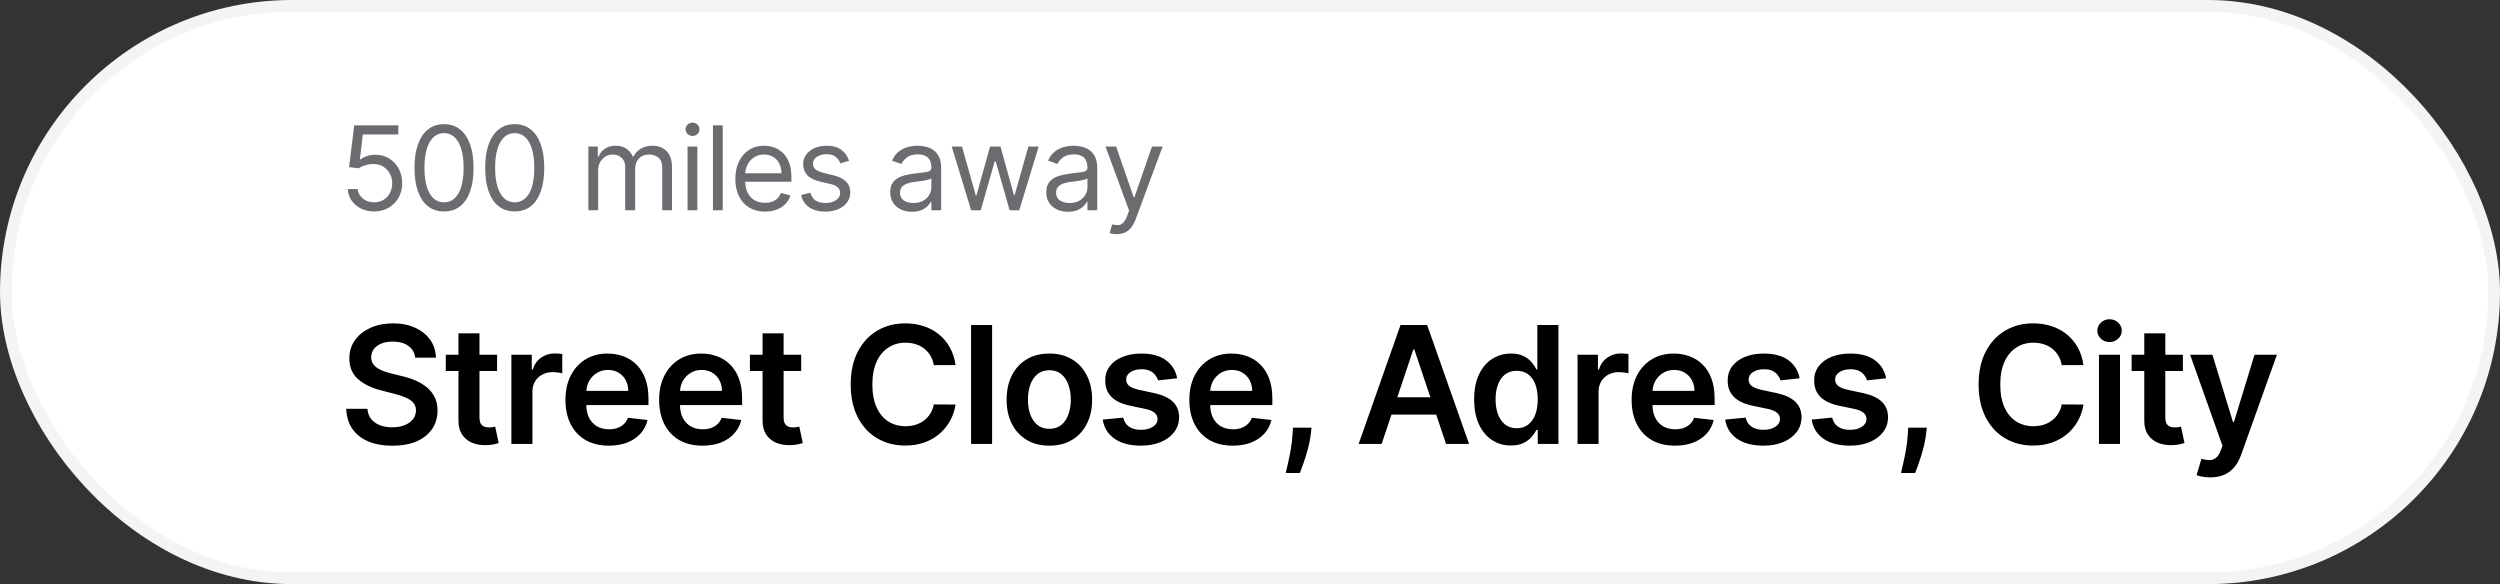 <svg width="214" height="50" viewBox="0 0 214 50" fill="none" xmlns="http://www.w3.org/2000/svg">
<rect x="0" y="0" width="214" height="50" fill="#333333" stroke="none"/>
<rect x="0.5" y="0.5" width="213" height="49" rx="24.5" fill="white"/>
<rect x="0.5" y="0.5" width="213" height="49" rx="24.5" stroke="#F3F4F6"/>
<path d="M32.026 18.099C31.609 18.099 31.234 18.017 30.9 17.851C30.566 17.685 30.299 17.458 30.097 17.169C29.896 16.88 29.786 16.551 29.767 16.182H30.619C30.652 16.511 30.802 16.783 31.067 16.999C31.334 17.212 31.654 17.318 32.026 17.318C32.324 17.318 32.589 17.248 32.821 17.109C33.055 16.969 33.239 16.777 33.371 16.533C33.506 16.287 33.574 16.009 33.574 15.699C33.574 15.382 33.504 15.099 33.364 14.85C33.227 14.599 33.038 14.402 32.796 14.257C32.555 14.113 32.279 14.039 31.969 14.037C31.746 14.035 31.518 14.069 31.283 14.14C31.049 14.209 30.856 14.297 30.704 14.406L29.881 14.307L30.321 10.727H34.099V11.508H31.06L30.804 13.653H30.847C30.996 13.535 31.183 13.437 31.408 13.359C31.633 13.28 31.867 13.242 32.111 13.242C32.556 13.242 32.952 13.348 33.3 13.561C33.651 13.772 33.925 14.061 34.124 14.428C34.325 14.794 34.426 15.213 34.426 15.685C34.426 16.149 34.322 16.563 34.114 16.928C33.908 17.29 33.624 17.576 33.261 17.787C32.899 17.995 32.487 18.099 32.026 18.099ZM38.009 18.099C37.474 18.099 37.018 17.954 36.642 17.663C36.265 17.369 35.978 16.944 35.779 16.388C35.58 15.829 35.481 15.154 35.481 14.364C35.481 13.578 35.58 12.906 35.779 12.35C35.98 11.791 36.269 11.365 36.645 11.072C37.024 10.776 37.479 10.628 38.009 10.628C38.539 10.628 38.993 10.776 39.369 11.072C39.748 11.365 40.037 11.791 40.236 12.35C40.437 12.906 40.537 13.578 40.537 14.364C40.537 15.154 40.438 15.829 40.239 16.388C40.04 16.944 39.753 17.369 39.376 17.663C39 17.954 38.544 18.099 38.009 18.099ZM38.009 17.318C38.539 17.318 38.951 17.062 39.245 16.551C39.538 16.04 39.685 15.311 39.685 14.364C39.685 13.734 39.618 13.198 39.483 12.755C39.35 12.312 39.158 11.975 38.907 11.743C38.659 11.511 38.359 11.395 38.009 11.395C37.483 11.395 37.073 11.654 36.777 12.173C36.481 12.689 36.333 13.419 36.333 14.364C36.333 14.993 36.399 15.528 36.532 15.969C36.664 16.409 36.855 16.744 37.103 16.974C37.354 17.203 37.656 17.318 38.009 17.318ZM44.059 18.099C43.524 18.099 43.068 17.954 42.692 17.663C42.315 17.369 42.028 16.944 41.829 16.388C41.63 15.829 41.531 15.154 41.531 14.364C41.531 13.578 41.63 12.906 41.829 12.35C42.03 11.791 42.319 11.365 42.695 11.072C43.074 10.776 43.529 10.628 44.059 10.628C44.589 10.628 45.043 10.776 45.419 11.072C45.798 11.365 46.087 11.791 46.285 12.35C46.487 12.906 46.587 13.578 46.587 14.364C46.587 15.154 46.488 15.829 46.289 16.388C46.09 16.944 45.803 17.369 45.426 17.663C45.05 17.954 44.594 18.099 44.059 18.099ZM44.059 17.318C44.589 17.318 45.001 17.062 45.295 16.551C45.588 16.04 45.735 15.311 45.735 14.364C45.735 13.734 45.668 13.198 45.533 12.755C45.4 12.312 45.208 11.975 44.957 11.743C44.709 11.511 44.409 11.395 44.059 11.395C43.533 11.395 43.123 11.654 42.827 12.173C42.531 12.689 42.383 13.419 42.383 14.364C42.383 14.993 42.449 15.528 42.582 15.969C42.714 16.409 42.905 16.744 43.153 16.974C43.404 17.203 43.706 17.318 44.059 17.318ZM50.364 18V12.546H51.173V13.398H51.244C51.358 13.107 51.541 12.88 51.795 12.72C52.048 12.556 52.352 12.474 52.707 12.474C53.067 12.474 53.367 12.556 53.606 12.72C53.847 12.88 54.035 13.107 54.17 13.398H54.227C54.367 13.116 54.576 12.892 54.856 12.727C55.135 12.559 55.47 12.474 55.861 12.474C56.348 12.474 56.747 12.627 57.057 12.932C57.368 13.236 57.523 13.708 57.523 14.349V18H56.685V14.349C56.685 13.947 56.575 13.659 56.354 13.486C56.134 13.314 55.875 13.227 55.577 13.227C55.193 13.227 54.896 13.343 54.685 13.575C54.475 13.805 54.369 14.096 54.369 14.449V18H53.517V14.264C53.517 13.954 53.416 13.704 53.215 13.515C53.014 13.323 52.755 13.227 52.437 13.227C52.22 13.227 52.016 13.285 51.827 13.401C51.64 13.517 51.488 13.678 51.372 13.884C51.258 14.088 51.202 14.323 51.202 14.591V18H50.364ZM58.855 18V12.546H59.693V18H58.855ZM59.281 11.636C59.118 11.636 58.977 11.581 58.858 11.47C58.742 11.358 58.684 11.224 58.684 11.068C58.684 10.912 58.742 10.778 58.858 10.667C58.977 10.556 59.118 10.5 59.281 10.5C59.444 10.5 59.584 10.556 59.7 10.667C59.819 10.778 59.878 10.912 59.878 11.068C59.878 11.224 59.819 11.358 59.7 11.47C59.584 11.581 59.444 11.636 59.281 11.636ZM61.866 10.727V18H61.028V10.727H61.866ZM65.488 18.114C64.962 18.114 64.509 17.998 64.128 17.766C63.749 17.531 63.457 17.204 63.251 16.785C63.047 16.364 62.945 15.874 62.945 15.315C62.945 14.757 63.047 14.264 63.251 13.838C63.457 13.41 63.743 13.076 64.11 12.837C64.479 12.595 64.91 12.474 65.403 12.474C65.687 12.474 65.967 12.522 66.244 12.617C66.521 12.711 66.773 12.865 67.001 13.078C67.228 13.289 67.409 13.568 67.544 13.916C67.679 14.264 67.746 14.693 67.746 15.202V15.557H63.542V14.832H66.894C66.894 14.525 66.833 14.25 66.71 14.008C66.589 13.767 66.416 13.576 66.191 13.437C65.969 13.297 65.706 13.227 65.403 13.227C65.069 13.227 64.78 13.31 64.536 13.476C64.295 13.639 64.109 13.852 63.979 14.115C63.849 14.378 63.783 14.66 63.783 14.96V15.443C63.783 15.855 63.854 16.204 63.996 16.491C64.141 16.775 64.341 16.991 64.597 17.141C64.852 17.287 65.149 17.361 65.488 17.361C65.708 17.361 65.907 17.33 66.085 17.268C66.264 17.204 66.419 17.11 66.55 16.984C66.68 16.857 66.781 16.698 66.852 16.509L67.661 16.736C67.576 17.01 67.433 17.252 67.232 17.46C67.03 17.666 66.782 17.827 66.486 17.943C66.19 18.057 65.857 18.114 65.488 18.114ZM72.685 13.767L71.932 13.98C71.885 13.855 71.815 13.733 71.723 13.614C71.633 13.494 71.51 13.394 71.353 13.316C71.197 13.238 70.997 13.199 70.753 13.199C70.419 13.199 70.141 13.276 69.919 13.43C69.698 13.581 69.588 13.774 69.588 14.008C69.588 14.217 69.664 14.381 69.816 14.502C69.967 14.623 70.204 14.723 70.526 14.804L71.335 15.003C71.823 15.121 72.187 15.302 72.426 15.546C72.665 15.788 72.784 16.099 72.784 16.48C72.784 16.793 72.695 17.072 72.514 17.318C72.337 17.564 72.088 17.759 71.769 17.901C71.449 18.043 71.078 18.114 70.654 18.114C70.097 18.114 69.637 17.993 69.272 17.751C68.908 17.51 68.677 17.157 68.58 16.693L69.375 16.494C69.451 16.788 69.594 17.008 69.805 17.155C70.018 17.302 70.296 17.375 70.639 17.375C71.03 17.375 71.34 17.292 71.57 17.126C71.802 16.958 71.918 16.757 71.918 16.523C71.918 16.333 71.852 16.175 71.719 16.047C71.587 15.917 71.383 15.82 71.108 15.756L70.199 15.543C69.7 15.424 69.333 15.241 69.098 14.992C68.866 14.741 68.75 14.428 68.75 14.051C68.75 13.743 68.837 13.471 69.01 13.234C69.185 12.998 69.423 12.812 69.723 12.677C70.026 12.542 70.37 12.474 70.753 12.474C71.293 12.474 71.717 12.593 72.025 12.829C72.335 13.066 72.555 13.379 72.685 13.767ZM78.064 18.128C77.718 18.128 77.404 18.063 77.123 17.933C76.841 17.8 76.617 17.609 76.451 17.361C76.286 17.11 76.203 16.807 76.203 16.452C76.203 16.139 76.264 15.886 76.387 15.692C76.51 15.495 76.675 15.341 76.881 15.23C77.087 15.119 77.314 15.036 77.563 14.982C77.814 14.925 78.066 14.88 78.319 14.847C78.651 14.804 78.919 14.772 79.125 14.751C79.334 14.727 79.485 14.688 79.58 14.633C79.677 14.579 79.725 14.484 79.725 14.349V14.321C79.725 13.971 79.63 13.698 79.438 13.504C79.249 13.31 78.961 13.213 78.575 13.213C78.175 13.213 77.861 13.301 77.634 13.476C77.407 13.651 77.247 13.838 77.154 14.037L76.359 13.753C76.501 13.421 76.691 13.163 76.927 12.979C77.166 12.792 77.427 12.662 77.709 12.588C77.993 12.512 78.272 12.474 78.546 12.474C78.722 12.474 78.923 12.496 79.15 12.538C79.38 12.579 79.601 12.663 79.814 12.79C80.03 12.918 80.209 13.111 80.35 13.369C80.493 13.627 80.564 13.973 80.564 14.406V18H79.725V17.261H79.683C79.626 17.38 79.531 17.506 79.399 17.641C79.266 17.776 79.09 17.891 78.87 17.986C78.65 18.081 78.381 18.128 78.064 18.128ZM78.191 17.375C78.523 17.375 78.802 17.31 79.029 17.18C79.259 17.049 79.432 16.881 79.548 16.675C79.666 16.47 79.725 16.253 79.725 16.026V15.258C79.69 15.301 79.612 15.34 79.491 15.376C79.373 15.409 79.235 15.438 79.079 15.464C78.925 15.488 78.775 15.509 78.628 15.528C78.484 15.545 78.367 15.559 78.277 15.571C78.059 15.599 77.855 15.646 77.666 15.71C77.479 15.771 77.327 15.865 77.211 15.99C77.098 16.113 77.041 16.281 77.041 16.494C77.041 16.785 77.149 17.006 77.364 17.155C77.582 17.302 77.858 17.375 78.191 17.375ZM83.129 18L81.467 12.546H82.348L83.527 16.722H83.584L84.748 12.546H85.643L86.794 16.707H86.851L88.03 12.546H88.91L87.248 18H86.424L85.231 13.81H85.146L83.953 18H83.129ZM91.423 18.128C91.078 18.128 90.764 18.063 90.482 17.933C90.201 17.8 89.977 17.609 89.811 17.361C89.645 17.11 89.562 16.807 89.562 16.452C89.562 16.139 89.624 15.886 89.747 15.692C89.87 15.495 90.035 15.341 90.241 15.23C90.447 15.119 90.674 15.036 90.923 14.982C91.174 14.925 91.426 14.88 91.679 14.847C92.01 14.804 92.279 14.772 92.485 14.751C92.694 14.727 92.845 14.688 92.94 14.633C93.037 14.579 93.085 14.484 93.085 14.349V14.321C93.085 13.971 92.989 13.698 92.798 13.504C92.608 13.31 92.321 13.213 91.935 13.213C91.535 13.213 91.221 13.301 90.994 13.476C90.766 13.651 90.607 13.838 90.514 14.037L89.719 13.753C89.861 13.421 90.05 13.163 90.287 12.979C90.526 12.792 90.787 12.662 91.068 12.588C91.352 12.512 91.632 12.474 91.906 12.474C92.082 12.474 92.283 12.496 92.51 12.538C92.74 12.579 92.961 12.663 93.174 12.79C93.389 12.918 93.568 13.111 93.71 13.369C93.852 13.627 93.923 13.973 93.923 14.406V18H93.085V17.261H93.043C92.986 17.38 92.891 17.506 92.759 17.641C92.626 17.776 92.45 17.891 92.229 17.986C92.009 18.081 91.741 18.128 91.423 18.128ZM91.551 17.375C91.883 17.375 92.162 17.31 92.389 17.18C92.619 17.049 92.792 16.881 92.908 16.675C93.026 16.47 93.085 16.253 93.085 16.026V15.258C93.05 15.301 92.972 15.34 92.851 15.376C92.733 15.409 92.595 15.438 92.439 15.464C92.285 15.488 92.135 15.509 91.988 15.528C91.844 15.545 91.726 15.559 91.636 15.571C91.419 15.599 91.215 15.646 91.026 15.71C90.839 15.771 90.687 15.865 90.571 15.99C90.457 16.113 90.401 16.281 90.401 16.494C90.401 16.785 90.508 17.006 90.724 17.155C90.942 17.302 91.217 17.375 91.551 17.375ZM95.597 20.046C95.455 20.046 95.329 20.034 95.218 20.01C95.106 19.989 95.029 19.967 94.987 19.946L95.2 19.207C95.403 19.259 95.583 19.278 95.74 19.264C95.896 19.25 96.034 19.18 96.155 19.055C96.278 18.932 96.391 18.732 96.492 18.454L96.649 18.028L94.632 12.546H95.541L97.046 16.892H97.103L98.609 12.546H99.518L97.203 18.796C97.098 19.077 96.969 19.31 96.816 19.495C96.662 19.682 96.483 19.82 96.279 19.91C96.078 20 95.851 20.046 95.597 20.046Z" fill="#6C6C70"/>
<path d="M35.538 30.617C35.491 30.183 35.296 29.845 34.951 29.603C34.61 29.361 34.166 29.24 33.619 29.24C33.234 29.24 32.904 29.298 32.629 29.414C32.354 29.53 32.144 29.688 31.998 29.886C31.852 30.085 31.777 30.312 31.774 30.567C31.774 30.78 31.822 30.963 31.918 31.119C32.018 31.275 32.152 31.408 32.321 31.517C32.49 31.623 32.677 31.713 32.883 31.785C33.088 31.858 33.295 31.92 33.504 31.97L34.459 32.208C34.843 32.298 35.213 32.419 35.568 32.571C35.925 32.724 36.245 32.916 36.527 33.148C36.812 33.38 37.037 33.66 37.203 33.988C37.369 34.316 37.452 34.7 37.452 35.141C37.452 35.738 37.299 36.263 36.994 36.717C36.689 37.168 36.249 37.521 35.672 37.776C35.099 38.028 34.404 38.154 33.589 38.154C32.797 38.154 32.109 38.032 31.526 37.786C30.945 37.541 30.491 37.183 30.163 36.712C29.838 36.242 29.663 35.668 29.636 34.992H31.451C31.477 35.347 31.587 35.642 31.779 35.877C31.971 36.112 32.222 36.288 32.53 36.404C32.841 36.52 33.189 36.578 33.574 36.578C33.975 36.578 34.326 36.519 34.628 36.399C34.933 36.276 35.171 36.108 35.344 35.892C35.516 35.673 35.604 35.418 35.607 35.126C35.604 34.861 35.526 34.642 35.374 34.47C35.221 34.294 35.007 34.149 34.732 34.033C34.461 33.913 34.142 33.807 33.778 33.715L32.619 33.416C31.781 33.201 31.118 32.874 30.631 32.437C30.147 31.996 29.905 31.411 29.905 30.682C29.905 30.082 30.067 29.557 30.392 29.106C30.72 28.655 31.166 28.305 31.729 28.057C32.293 27.805 32.931 27.679 33.644 27.679C34.366 27.679 34.999 27.805 35.543 28.057C36.09 28.305 36.519 28.652 36.83 29.096C37.142 29.537 37.303 30.044 37.312 30.617H35.538ZM42.55 30.364V31.756H38.16V30.364H42.55ZM39.244 28.534H41.043V35.703C41.043 35.945 41.08 36.131 41.153 36.26C41.229 36.386 41.328 36.472 41.451 36.519C41.574 36.565 41.709 36.588 41.859 36.588C41.971 36.588 42.074 36.58 42.167 36.563C42.263 36.547 42.336 36.532 42.386 36.519L42.689 37.925C42.593 37.959 42.455 37.995 42.276 38.035C42.101 38.075 41.885 38.098 41.63 38.104C41.179 38.118 40.773 38.05 40.412 37.901C40.051 37.748 39.764 37.513 39.552 37.195C39.343 36.876 39.24 36.479 39.244 36.001V28.534ZM43.775 38V30.364H45.52V31.636H45.599C45.739 31.195 45.977 30.856 46.315 30.617C46.657 30.375 47.046 30.254 47.484 30.254C47.583 30.254 47.694 30.259 47.817 30.269C47.943 30.276 48.047 30.287 48.13 30.304V31.959C48.054 31.933 47.933 31.91 47.767 31.89C47.605 31.867 47.447 31.855 47.295 31.855C46.967 31.855 46.672 31.926 46.41 32.069C46.151 32.208 45.947 32.402 45.798 32.651C45.649 32.899 45.575 33.186 45.575 33.511V38H43.775ZM52.112 38.149C51.346 38.149 50.685 37.99 50.128 37.672C49.575 37.35 49.149 36.896 48.85 36.31C48.552 35.72 48.403 35.025 48.403 34.227C48.403 33.441 48.552 32.752 48.85 32.158C49.152 31.562 49.573 31.098 50.113 30.766C50.654 30.432 51.288 30.264 52.017 30.264C52.488 30.264 52.932 30.34 53.35 30.493C53.771 30.642 54.142 30.874 54.463 31.189C54.788 31.504 55.044 31.905 55.229 32.392C55.415 32.876 55.508 33.453 55.508 34.122V34.674H49.248V33.461H53.782C53.779 33.116 53.704 32.81 53.559 32.541C53.413 32.269 53.209 32.056 52.947 31.9C52.689 31.744 52.387 31.666 52.042 31.666C51.674 31.666 51.351 31.756 51.073 31.935C50.794 32.11 50.577 32.342 50.422 32.631C50.269 32.916 50.191 33.229 50.188 33.57V34.629C50.188 35.073 50.269 35.455 50.431 35.773C50.594 36.088 50.821 36.33 51.113 36.499C51.404 36.664 51.746 36.747 52.137 36.747C52.399 36.747 52.636 36.711 52.848 36.638C53.06 36.562 53.244 36.45 53.4 36.305C53.555 36.159 53.673 35.978 53.752 35.763L55.433 35.952C55.327 36.396 55.125 36.784 54.826 37.115C54.531 37.443 54.154 37.698 53.693 37.881C53.232 38.06 52.705 38.149 52.112 38.149ZM60.131 38.149C59.365 38.149 58.704 37.99 58.147 37.672C57.593 37.35 57.168 36.896 56.869 36.31C56.571 35.72 56.422 35.025 56.422 34.227C56.422 33.441 56.571 32.752 56.869 32.158C57.171 31.562 57.592 31.098 58.132 30.766C58.672 30.432 59.307 30.264 60.036 30.264C60.507 30.264 60.951 30.34 61.369 30.493C61.79 30.642 62.161 30.874 62.482 31.189C62.807 31.504 63.062 31.905 63.248 32.392C63.434 32.876 63.526 33.453 63.526 34.122V34.674H57.267V33.461H61.801C61.798 33.116 61.723 32.81 61.577 32.541C61.432 32.269 61.228 32.056 60.966 31.9C60.707 31.744 60.406 31.666 60.061 31.666C59.693 31.666 59.37 31.756 59.092 31.935C58.813 32.11 58.596 32.342 58.44 32.631C58.288 32.916 58.21 33.229 58.207 33.57V34.629C58.207 35.073 58.288 35.455 58.45 35.773C58.613 36.088 58.84 36.33 59.131 36.499C59.423 36.664 59.764 36.747 60.156 36.747C60.417 36.747 60.654 36.711 60.867 36.638C61.079 36.562 61.263 36.45 61.418 36.305C61.574 36.159 61.692 35.978 61.771 35.763L63.452 35.952C63.346 36.396 63.144 36.784 62.845 37.115C62.55 37.443 62.172 37.698 61.712 37.881C61.251 38.06 60.724 38.149 60.131 38.149ZM68.582 30.364V31.756H64.192V30.364H68.582ZM65.276 28.534H67.076V35.703C67.076 35.945 67.112 36.131 67.185 36.26C67.261 36.386 67.361 36.472 67.483 36.519C67.606 36.565 67.742 36.588 67.891 36.588C68.004 36.588 68.106 36.58 68.199 36.563C68.295 36.547 68.368 36.532 68.418 36.519L68.721 37.925C68.625 37.959 68.488 37.995 68.309 38.035C68.133 38.075 67.918 38.098 67.662 38.104C67.212 38.118 66.806 38.05 66.444 37.901C66.083 37.748 65.796 37.513 65.584 37.195C65.375 36.876 65.273 36.479 65.276 36.001V28.534ZM81.795 31.254H79.935C79.882 30.949 79.784 30.678 79.642 30.443C79.499 30.204 79.322 30.002 79.11 29.837C78.898 29.671 78.656 29.547 78.384 29.464C78.116 29.378 77.826 29.334 77.514 29.334C76.961 29.334 76.47 29.474 76.043 29.752C75.615 30.027 75.28 30.432 75.038 30.965C74.796 31.495 74.675 32.144 74.675 32.909C74.675 33.688 74.796 34.344 75.038 34.878C75.284 35.408 75.618 35.809 76.043 36.081C76.47 36.349 76.959 36.484 77.509 36.484C77.814 36.484 78.099 36.444 78.364 36.364C78.633 36.282 78.873 36.16 79.085 36.001C79.3 35.842 79.481 35.647 79.627 35.415C79.776 35.183 79.879 34.918 79.935 34.619L81.795 34.629C81.725 35.113 81.574 35.567 81.342 35.992C81.114 36.416 80.814 36.79 80.442 37.115C80.071 37.437 79.637 37.688 79.14 37.871C78.643 38.05 78.091 38.139 77.484 38.139C76.589 38.139 75.791 37.932 75.088 37.518C74.385 37.103 73.832 36.505 73.427 35.723C73.023 34.941 72.821 34.003 72.821 32.909C72.821 31.812 73.025 30.874 73.432 30.095C73.84 29.313 74.395 28.715 75.098 28.3C75.8 27.886 76.596 27.679 77.484 27.679C78.051 27.679 78.578 27.759 79.065 27.918C79.552 28.077 79.987 28.31 80.368 28.619C80.749 28.924 81.062 29.298 81.307 29.742C81.556 30.183 81.718 30.687 81.795 31.254ZM84.924 27.818V38H83.124V27.818H84.924ZM89.826 38.149C89.08 38.149 88.433 37.985 87.887 37.657C87.34 37.329 86.915 36.87 86.614 36.28C86.316 35.69 86.166 35.001 86.166 34.212C86.166 33.423 86.316 32.732 86.614 32.139C86.915 31.545 87.34 31.084 87.887 30.756C88.433 30.428 89.08 30.264 89.826 30.264C90.571 30.264 91.218 30.428 91.764 30.756C92.311 31.084 92.734 31.545 93.032 32.139C93.334 32.732 93.485 33.423 93.485 34.212C93.485 35.001 93.334 35.69 93.032 36.28C92.734 36.87 92.311 37.329 91.764 37.657C91.218 37.985 90.571 38.149 89.826 38.149ZM89.835 36.707C90.24 36.707 90.578 36.596 90.85 36.374C91.121 36.149 91.324 35.847 91.456 35.469C91.592 35.092 91.66 34.671 91.66 34.207C91.66 33.739 91.592 33.317 91.456 32.939C91.324 32.558 91.121 32.255 90.85 32.029C90.578 31.804 90.24 31.691 89.835 31.691C89.421 31.691 89.076 31.804 88.801 32.029C88.53 32.255 88.326 32.558 88.19 32.939C88.057 33.317 87.991 33.739 87.991 34.207C87.991 34.671 88.057 35.092 88.19 35.469C88.326 35.847 88.53 36.149 88.801 36.374C89.076 36.596 89.421 36.707 89.835 36.707ZM100.768 32.382L99.127 32.561C99.081 32.395 98.999 32.24 98.883 32.094C98.771 31.948 98.618 31.83 98.426 31.741C98.234 31.651 97.999 31.607 97.72 31.607C97.346 31.607 97.031 31.688 96.775 31.85C96.524 32.013 96.399 32.223 96.403 32.481C96.399 32.704 96.481 32.884 96.646 33.023C96.815 33.163 97.094 33.277 97.481 33.367L98.784 33.645C99.507 33.801 100.043 34.048 100.395 34.386C100.749 34.724 100.928 35.166 100.932 35.713C100.928 36.194 100.788 36.618 100.509 36.986C100.234 37.35 99.851 37.635 99.361 37.841C98.87 38.046 98.307 38.149 97.67 38.149C96.736 38.149 95.983 37.954 95.413 37.562C94.843 37.168 94.503 36.62 94.394 35.917L96.149 35.748C96.229 36.093 96.398 36.353 96.656 36.528C96.915 36.704 97.251 36.792 97.665 36.792C98.093 36.792 98.436 36.704 98.695 36.528C98.956 36.353 99.087 36.136 99.087 35.877C99.087 35.658 99.003 35.478 98.834 35.335C98.668 35.193 98.409 35.083 98.058 35.007L96.756 34.734C96.023 34.581 95.481 34.324 95.13 33.963C94.778 33.599 94.605 33.138 94.608 32.581C94.605 32.11 94.732 31.703 94.991 31.358C95.252 31.01 95.615 30.741 96.079 30.553C96.547 30.36 97.085 30.264 97.695 30.264C98.59 30.264 99.294 30.455 99.808 30.836C100.325 31.217 100.645 31.733 100.768 32.382ZM105.516 38.149C104.751 38.149 104.09 37.99 103.533 37.672C102.979 37.35 102.553 36.896 102.255 36.31C101.957 35.72 101.808 35.025 101.808 34.227C101.808 33.441 101.957 32.752 102.255 32.158C102.557 31.562 102.978 31.098 103.518 30.766C104.058 30.432 104.693 30.264 105.422 30.264C105.893 30.264 106.337 30.34 106.754 30.493C107.175 30.642 107.546 30.874 107.868 31.189C108.193 31.504 108.448 31.905 108.634 32.392C108.819 32.876 108.912 33.453 108.912 34.122V34.674H102.653V33.461H107.187C107.184 33.116 107.109 32.81 106.963 32.541C106.817 32.269 106.613 32.056 106.352 31.9C106.093 31.744 105.792 31.666 105.447 31.666C105.079 31.666 104.756 31.756 104.477 31.935C104.199 32.11 103.982 32.342 103.826 32.631C103.674 32.916 103.596 33.229 103.592 33.57V34.629C103.592 35.073 103.674 35.455 103.836 35.773C103.998 36.088 104.225 36.33 104.517 36.499C104.809 36.664 105.15 36.747 105.541 36.747C105.803 36.747 106.04 36.711 106.252 36.638C106.464 36.562 106.648 36.45 106.804 36.305C106.96 36.159 107.077 35.978 107.157 35.763L108.837 35.952C108.731 36.396 108.529 36.784 108.231 37.115C107.936 37.443 107.558 37.698 107.097 37.881C106.637 38.06 106.11 38.149 105.516 38.149ZM112.267 36.608L112.203 37.155C112.156 37.572 112.074 37.997 111.954 38.428C111.838 38.862 111.716 39.261 111.586 39.626C111.457 39.99 111.353 40.277 111.273 40.486H110.06C110.107 40.284 110.169 40.008 110.249 39.66C110.332 39.312 110.411 38.921 110.488 38.487C110.564 38.053 110.615 37.612 110.642 37.165L110.677 36.608H112.267ZM118.269 38H116.3L119.885 27.818H122.162L125.751 38H123.782L121.063 29.906H120.983L118.269 38ZM118.333 34.008H123.703V35.489H118.333V34.008ZM129.334 38.134C128.734 38.134 128.197 37.98 127.723 37.672C127.249 37.364 126.875 36.916 126.6 36.33C126.324 35.743 126.187 35.03 126.187 34.192C126.187 33.343 126.326 32.627 126.605 32.044C126.886 31.457 127.266 31.015 127.743 30.717C128.22 30.415 128.752 30.264 129.339 30.264C129.786 30.264 130.154 30.34 130.443 30.493C130.731 30.642 130.96 30.823 131.129 31.035C131.298 31.244 131.429 31.441 131.521 31.626H131.596V27.818H133.401V38H131.631V36.797H131.521C131.429 36.983 131.294 37.18 131.119 37.389C130.943 37.594 130.711 37.77 130.423 37.916C130.134 38.061 129.771 38.134 129.334 38.134ZM129.836 36.658C130.217 36.658 130.542 36.555 130.81 36.349C131.079 36.141 131.283 35.851 131.422 35.479C131.561 35.108 131.631 34.676 131.631 34.182C131.631 33.688 131.561 33.259 131.422 32.894C131.286 32.53 131.084 32.246 130.815 32.044C130.55 31.842 130.224 31.741 129.836 31.741C129.435 31.741 129.1 31.845 128.832 32.054C128.563 32.263 128.361 32.551 128.225 32.919C128.089 33.287 128.021 33.708 128.021 34.182C128.021 34.659 128.089 35.085 128.225 35.459C128.364 35.831 128.568 36.124 128.837 36.34C129.109 36.552 129.442 36.658 129.836 36.658ZM135.038 38V30.364H136.783V31.636H136.863C137.002 31.195 137.241 30.856 137.579 30.617C137.92 30.375 138.31 30.254 138.747 30.254C138.847 30.254 138.958 30.259 139.08 30.269C139.206 30.276 139.311 30.287 139.394 30.304V31.959C139.317 31.933 139.196 31.91 139.031 31.89C138.868 31.867 138.711 31.855 138.558 31.855C138.23 31.855 137.935 31.926 137.673 32.069C137.415 32.208 137.211 32.402 137.062 32.651C136.913 32.899 136.838 33.186 136.838 33.511V38H135.038ZM143.375 38.149C142.61 38.149 141.949 37.99 141.392 37.672C140.838 37.35 140.412 36.896 140.114 36.31C139.816 35.72 139.667 35.025 139.667 34.227C139.667 33.441 139.816 32.752 140.114 32.158C140.416 31.562 140.837 31.098 141.377 30.766C141.917 30.432 142.552 30.264 143.281 30.264C143.752 30.264 144.196 30.34 144.613 30.493C145.034 30.642 145.406 30.874 145.727 31.189C146.052 31.504 146.307 31.905 146.493 32.392C146.678 32.876 146.771 33.453 146.771 34.122V34.674H140.512V33.461H145.046C145.043 33.116 144.968 32.81 144.822 32.541C144.676 32.269 144.473 32.056 144.211 31.9C143.952 31.744 143.651 31.666 143.306 31.666C142.938 31.666 142.615 31.756 142.336 31.935C142.058 32.11 141.841 32.342 141.685 32.631C141.533 32.916 141.455 33.229 141.451 33.57V34.629C141.451 35.073 141.533 35.455 141.695 35.773C141.857 36.088 142.085 36.33 142.376 36.499C142.668 36.664 143.009 36.747 143.4 36.747C143.662 36.747 143.899 36.711 144.111 36.638C144.323 36.562 144.507 36.45 144.663 36.305C144.819 36.159 144.937 35.978 145.016 35.763L146.696 35.952C146.59 36.396 146.388 36.784 146.09 37.115C145.795 37.443 145.417 37.698 144.956 37.881C144.496 38.06 143.969 38.149 143.375 38.149ZM154.049 32.382L152.409 32.561C152.362 32.395 152.281 32.24 152.165 32.094C152.052 31.948 151.9 31.83 151.708 31.741C151.515 31.651 151.28 31.607 151.002 31.607C150.627 31.607 150.312 31.688 150.057 31.85C149.805 32.013 149.681 32.223 149.684 32.481C149.681 32.704 149.762 32.884 149.928 33.023C150.097 33.163 150.375 33.277 150.763 33.367L152.065 33.645C152.788 33.801 153.325 34.048 153.676 34.386C154.031 34.724 154.21 35.166 154.213 35.713C154.21 36.194 154.069 36.618 153.791 36.986C153.516 37.35 153.133 37.635 152.642 37.841C152.152 38.046 151.588 38.149 150.952 38.149C150.017 38.149 149.265 37.954 148.695 37.562C148.125 37.168 147.785 36.62 147.676 35.917L149.431 35.748C149.51 36.093 149.679 36.353 149.938 36.528C150.196 36.704 150.533 36.792 150.947 36.792C151.374 36.792 151.717 36.704 151.976 36.528C152.238 36.353 152.369 36.136 152.369 35.877C152.369 35.658 152.284 35.478 152.115 35.335C151.949 35.193 151.691 35.083 151.34 35.007L150.037 34.734C149.305 34.581 148.763 34.324 148.411 33.963C148.06 33.599 147.886 33.138 147.889 32.581C147.886 32.11 148.014 31.703 148.272 31.358C148.534 31.01 148.897 30.741 149.361 30.553C149.828 30.36 150.367 30.264 150.977 30.264C151.872 30.264 152.576 30.455 153.09 30.836C153.607 31.217 153.927 31.733 154.049 32.382ZM161.453 32.382L159.812 32.561C159.766 32.395 159.684 32.24 159.568 32.094C159.456 31.948 159.303 31.83 159.111 31.741C158.919 31.651 158.684 31.607 158.405 31.607C158.031 31.607 157.716 31.688 157.461 31.85C157.209 32.013 157.084 32.223 157.088 32.481C157.084 32.704 157.166 32.884 157.331 33.023C157.5 33.163 157.779 33.277 158.167 33.367L159.469 33.645C160.192 33.801 160.729 34.048 161.08 34.386C161.434 34.724 161.613 35.166 161.617 35.713C161.613 36.194 161.473 36.618 161.194 36.986C160.919 37.35 160.536 37.635 160.046 37.841C159.555 38.046 158.992 38.149 158.355 38.149C157.421 38.149 156.668 37.954 156.098 37.562C155.528 37.168 155.189 36.62 155.079 35.917L156.834 35.748C156.914 36.093 157.083 36.353 157.341 36.528C157.6 36.704 157.936 36.792 158.35 36.792C158.778 36.792 159.121 36.704 159.38 36.528C159.641 36.353 159.772 36.136 159.772 35.877C159.772 35.658 159.688 35.478 159.519 35.335C159.353 35.193 159.095 35.083 158.743 35.007L157.441 34.734C156.708 34.581 156.166 34.324 155.815 33.963C155.464 33.599 155.29 33.138 155.293 32.581C155.29 32.11 155.417 31.703 155.676 31.358C155.938 31.01 156.301 30.741 156.765 30.553C157.232 30.36 157.77 30.264 158.38 30.264C159.275 30.264 159.979 30.455 160.493 30.836C161.01 31.217 161.33 31.733 161.453 32.382ZM164.934 36.608L164.869 37.155C164.823 37.572 164.74 37.997 164.621 38.428C164.505 38.862 164.382 39.261 164.253 39.626C164.123 39.99 164.019 40.277 163.939 40.486H162.726C162.773 40.284 162.836 40.008 162.915 39.66C162.998 39.312 163.078 38.921 163.154 38.487C163.23 38.053 163.282 37.612 163.308 37.165L163.343 36.608H164.934ZM178.343 31.254H176.483C176.43 30.949 176.332 30.678 176.19 30.443C176.047 30.204 175.87 30.002 175.658 29.837C175.446 29.671 175.204 29.547 174.932 29.464C174.664 29.378 174.374 29.334 174.062 29.334C173.509 29.334 173.018 29.474 172.591 29.752C172.163 30.027 171.828 30.432 171.586 30.965C171.344 31.495 171.223 32.144 171.223 32.909C171.223 33.688 171.344 34.344 171.586 34.878C171.832 35.408 172.166 35.809 172.591 36.081C173.018 36.349 173.507 36.484 174.057 36.484C174.362 36.484 174.647 36.444 174.912 36.364C175.181 36.282 175.421 36.16 175.633 36.001C175.849 35.842 176.029 35.647 176.175 35.415C176.324 35.183 176.427 34.918 176.483 34.619L178.343 34.629C178.273 35.113 178.122 35.567 177.89 35.992C177.662 36.416 177.362 36.79 176.99 37.115C176.619 37.437 176.185 37.688 175.688 37.871C175.191 38.05 174.639 38.139 174.032 38.139C173.137 38.139 172.339 37.932 171.636 37.518C170.933 37.103 170.38 36.505 169.975 35.723C169.571 34.941 169.369 34.003 169.369 32.909C169.369 31.812 169.573 30.874 169.98 30.095C170.388 29.313 170.943 28.715 171.646 28.3C172.349 27.886 173.144 27.679 174.032 27.679C174.599 27.679 175.126 27.759 175.613 27.918C176.1 28.077 176.535 28.31 176.916 28.619C177.297 28.924 177.61 29.298 177.855 29.742C178.104 30.183 178.266 30.687 178.343 31.254ZM179.672 38V30.364H181.472V38H179.672ZM180.577 29.28C180.292 29.28 180.047 29.185 179.841 28.996C179.636 28.804 179.533 28.574 179.533 28.305C179.533 28.034 179.636 27.803 179.841 27.614C180.047 27.422 180.292 27.326 180.577 27.326C180.865 27.326 181.111 27.422 181.313 27.614C181.518 27.803 181.621 28.034 181.621 28.305C181.621 28.574 181.518 28.804 181.313 28.996C181.111 29.185 180.865 29.28 180.577 29.28ZM186.856 30.364V31.756H182.466V30.364H186.856ZM183.55 28.534H185.349V35.703C185.349 35.945 185.386 36.131 185.459 36.26C185.535 36.386 185.634 36.472 185.757 36.519C185.88 36.565 186.016 36.588 186.165 36.588C186.277 36.588 186.38 36.58 186.473 36.563C186.569 36.547 186.642 36.532 186.692 36.519L186.995 37.925C186.899 37.959 186.761 37.995 186.582 38.035C186.407 38.075 186.191 38.098 185.936 38.104C185.485 38.118 185.079 38.05 184.718 37.901C184.357 37.748 184.07 37.513 183.858 37.195C183.649 36.876 183.546 36.479 183.55 36.001V28.534ZM189.2 40.864C188.954 40.864 188.727 40.844 188.518 40.804C188.313 40.767 188.149 40.724 188.026 40.675L188.444 39.273C188.706 39.349 188.939 39.385 189.145 39.382C189.35 39.379 189.531 39.314 189.687 39.188C189.846 39.066 189.98 38.86 190.089 38.572L190.244 38.159L187.474 30.364H189.384L191.143 36.131H191.223L192.988 30.364H194.902L191.844 38.925C191.702 39.329 191.513 39.675 191.278 39.964C191.042 40.255 190.754 40.477 190.413 40.63C190.075 40.786 189.67 40.864 189.2 40.864Z" fill="black"/>
</svg>
